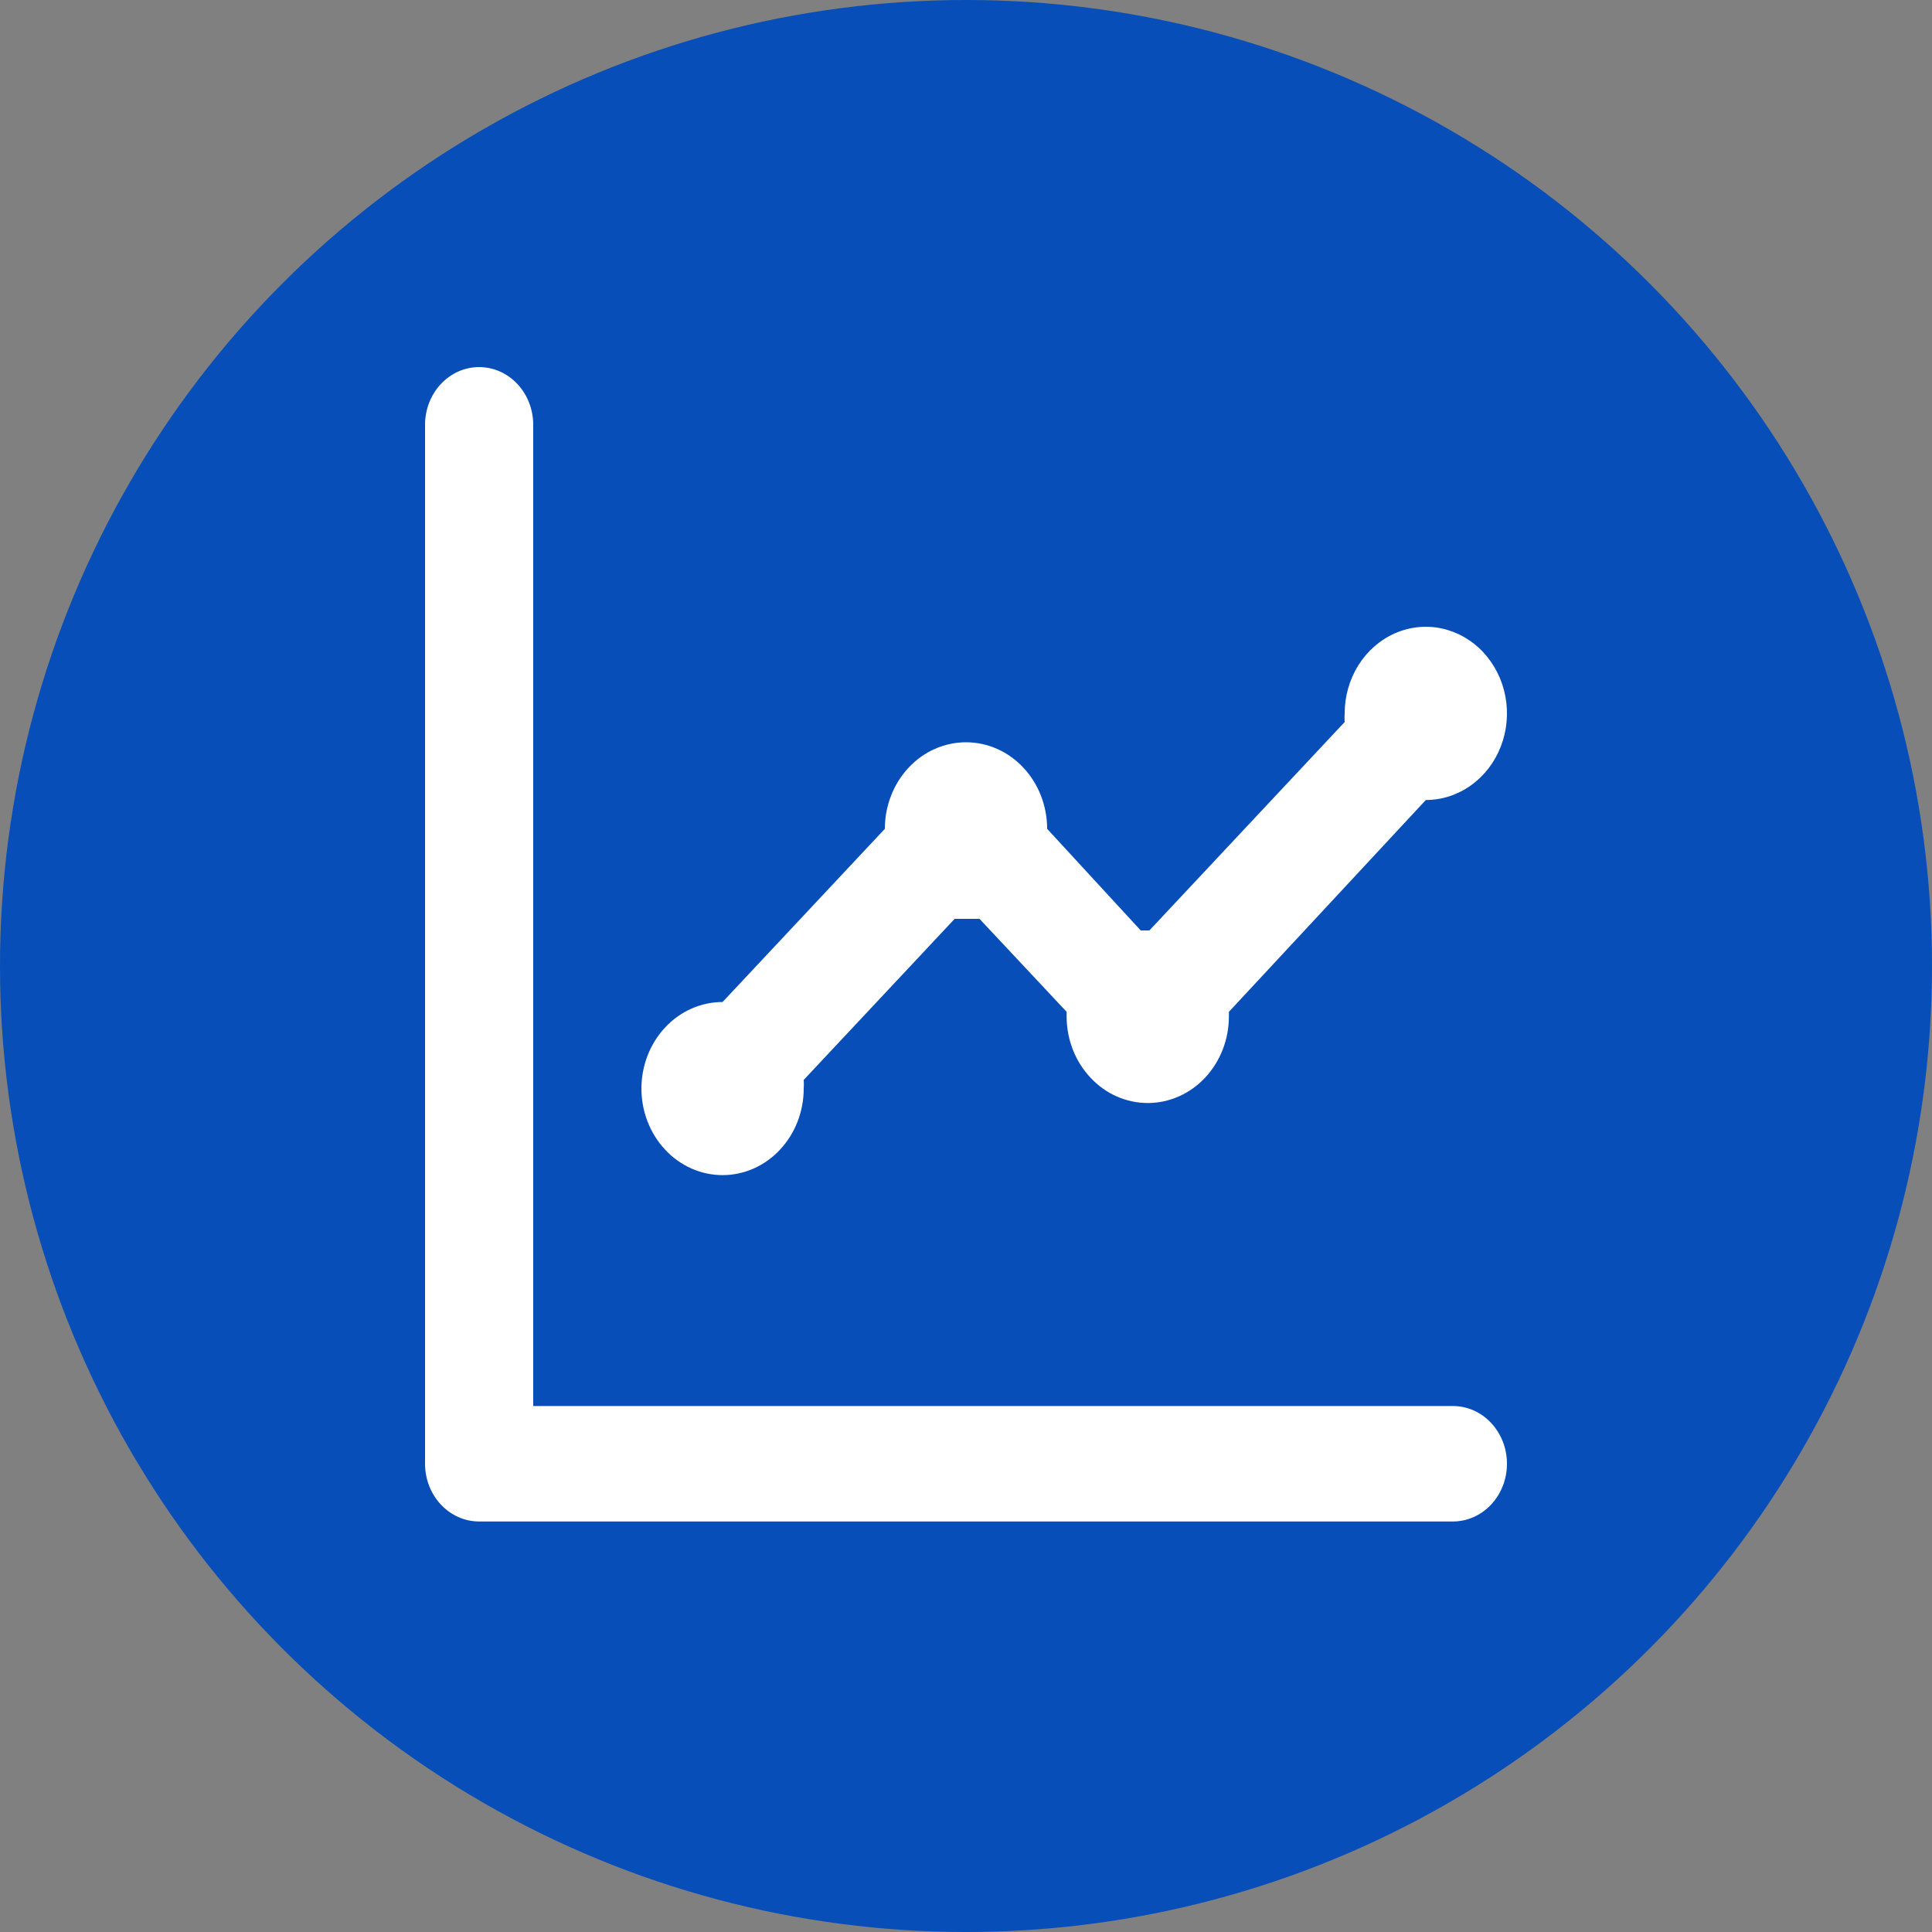 <svg width="25" height="25" viewBox="0 0 25 25" fill="none" xmlns="http://www.w3.org/2000/svg">
<rect x="0" y="0" width="25" height="25" fill="#808080" stroke="none"/>
<circle cx="12.5" cy="12.5" r="12.5" fill="#084EB8"/>
<path d="M9.35 15.206C9.628 15.206 9.896 15.088 10.092 14.878C10.289 14.668 10.4 14.383 10.4 14.086C10.403 14.049 10.403 14.011 10.4 13.974L12.353 11.89H12.675L13.802 13.093V13.152C13.802 13.45 13.913 13.734 14.11 13.944C14.306 14.155 14.573 14.273 14.852 14.273C15.13 14.273 15.398 14.155 15.595 13.944C15.791 13.734 15.902 13.45 15.902 13.152V13.093L18.45 10.352C18.658 10.352 18.861 10.286 19.033 10.163C19.206 10.04 19.341 9.865 19.42 9.66C19.5 9.455 19.52 9.23 19.48 9.013C19.439 8.795 19.339 8.596 19.192 8.439C19.046 8.282 18.858 8.176 18.655 8.132C18.451 8.089 18.24 8.111 18.048 8.196C17.856 8.281 17.692 8.425 17.577 8.609C17.462 8.793 17.4 9.01 17.4 9.231C17.397 9.268 17.397 9.306 17.4 9.343L14.873 12.04H14.761L13.55 10.725C13.55 10.428 13.439 10.143 13.242 9.933C13.046 9.723 12.778 9.605 12.5 9.605C12.222 9.605 11.954 9.723 11.758 9.933C11.561 10.143 11.45 10.428 11.45 10.725L9.35 12.966C9.072 12.966 8.804 13.084 8.608 13.294C8.411 13.504 8.3 13.789 8.3 14.086C8.3 14.383 8.411 14.668 8.608 14.878C8.804 15.088 9.072 15.206 9.35 15.206ZM18.8 18.194H6.9V5.497C6.9 5.299 6.826 5.109 6.695 4.969C6.564 4.829 6.386 4.75 6.2 4.75C6.014 4.75 5.836 4.829 5.705 4.969C5.574 5.109 5.5 5.299 5.5 5.497V18.941C5.5 19.139 5.574 19.329 5.705 19.469C5.836 19.609 6.014 19.688 6.2 19.688H18.8C18.986 19.688 19.164 19.609 19.295 19.469C19.426 19.329 19.5 19.139 19.5 18.941C19.5 18.742 19.426 18.553 19.295 18.413C19.164 18.272 18.986 18.194 18.8 18.194Z" fill="white"/>
</svg>

